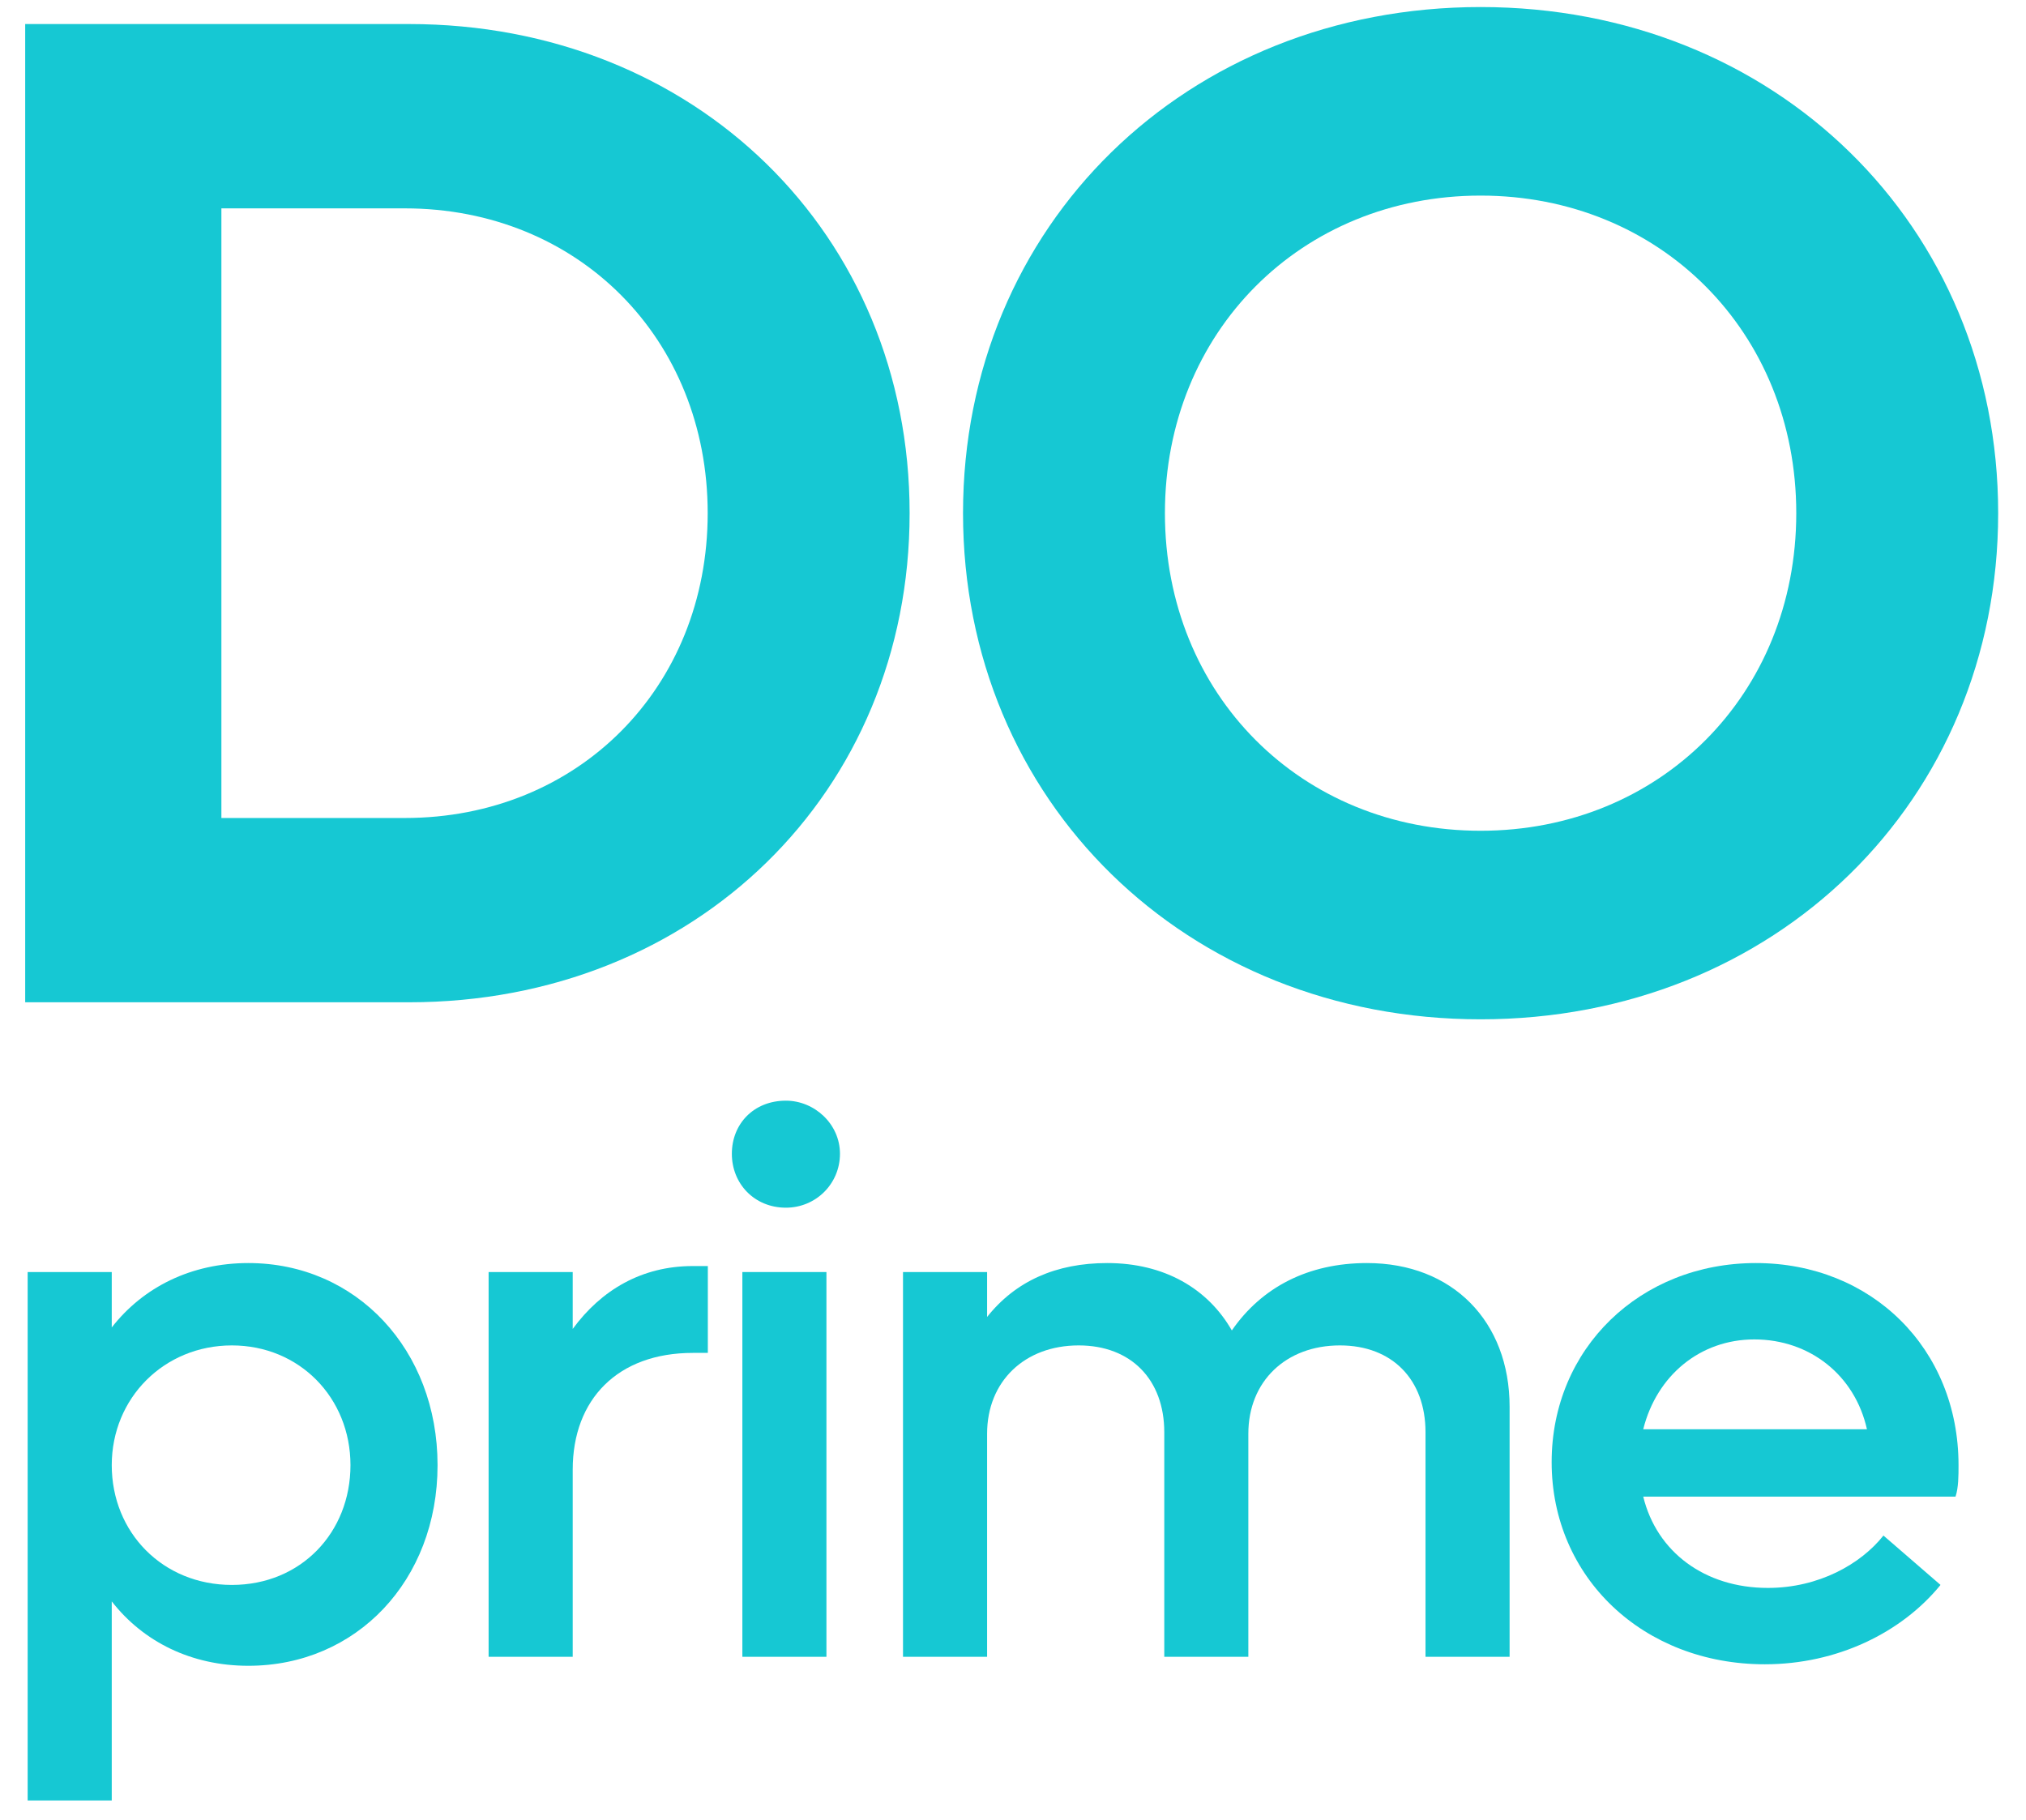 <svg width="69" height="62" viewBox="0 0 69 62" fill="none" xmlns="http://www.w3.org/2000/svg">
<g id="do prime name">
<g id="primary">
<path d="M14.902 49.904C14.902 53.83 12.141 56.737 8.459 56.737C6.516 56.737 4.88 55.921 3.806 54.544V61.326H0.942V43.326H3.806V45.213C4.88 43.836 6.516 43.02 8.459 43.02C12.141 43.02 14.902 45.978 14.902 49.904ZM11.936 49.904C11.936 47.609 10.198 45.825 7.897 45.825C5.596 45.825 3.806 47.609 3.806 49.904C3.806 52.199 5.545 53.983 7.897 53.983C10.249 53.983 11.936 52.199 11.936 49.904Z" fill="#16C8D3"/>
<path d="M24.107 43.122V46.08H23.595C21.039 46.08 19.505 47.66 19.505 50.057V56.431H16.641V43.326H19.505V45.264C20.476 43.938 21.857 43.122 23.595 43.122H24.107Z" fill="#16C8D3"/>
<path d="M25.283 43.326H28.146V56.431H25.283V43.326Z" fill="#16C8D3"/>
<path d="M51.413 47.916V56.431H48.549V48.782C48.549 46.998 47.424 45.825 45.634 45.825C43.794 45.825 42.515 47.049 42.515 48.833V56.431H39.652V48.782C39.652 46.998 38.527 45.825 36.737 45.825C34.896 45.825 33.618 47.049 33.618 48.833V56.431H30.754V43.326H33.618V44.856C34.589 43.632 35.97 43.02 37.709 43.02C39.652 43.02 41.135 43.887 41.953 45.315C42.975 43.836 44.561 43.02 46.555 43.02C49.47 43.02 51.413 45.009 51.413 47.916Z" fill="#16C8D3"/>
<path d="M66.702 49.904C66.702 45.927 63.736 43.02 59.799 43.02C55.862 43.02 52.845 45.927 52.845 49.802C52.845 53.728 55.964 56.686 60.106 56.686C62.56 56.686 64.759 55.615 66.089 53.983L64.145 52.301C63.378 53.269 61.947 54.085 60.208 54.085C58.06 54.085 56.424 52.861 55.964 50.975H66.6C66.702 50.669 66.702 50.261 66.702 49.904ZM55.964 48.68C56.424 46.845 57.907 45.621 59.748 45.621C61.64 45.621 63.174 46.845 63.583 48.68H55.964Z" fill="#16C8D3"/>
<path d="M28.607 39.298C28.607 40.318 27.788 41.134 26.766 41.134C25.692 41.134 24.925 40.318 24.925 39.298C24.925 38.279 25.671 37.489 26.766 37.489C27.733 37.489 28.607 38.279 28.607 39.298Z" fill="#16C8D3"/>
<path d="M13.933 0.819C23.666 0.819 30.979 7.966 30.979 17.479C30.979 26.992 23.666 34.138 13.933 34.138H0.858V0.819H13.933ZM13.787 27.861C19.695 27.861 24.102 23.418 24.102 17.479C24.102 11.539 19.695 7.097 13.787 7.097H7.54V27.861H13.787Z" fill="#16C8D3"/>
<path d="M50.425 34.718C40.401 34.718 32.798 27.282 32.798 17.479C32.798 7.676 40.401 0.24 50.425 0.24C60.449 0.24 68.052 7.676 68.052 17.479C68.052 27.282 60.449 34.718 50.425 34.718ZM50.425 28.296C56.527 28.296 61.176 23.66 61.176 17.479C61.176 11.298 56.527 6.662 50.425 6.662C44.323 6.662 39.674 11.298 39.674 17.479C39.674 23.66 44.323 28.296 50.425 28.296Z" fill="#16C8D3"/>
</g>
</g>
</svg>
